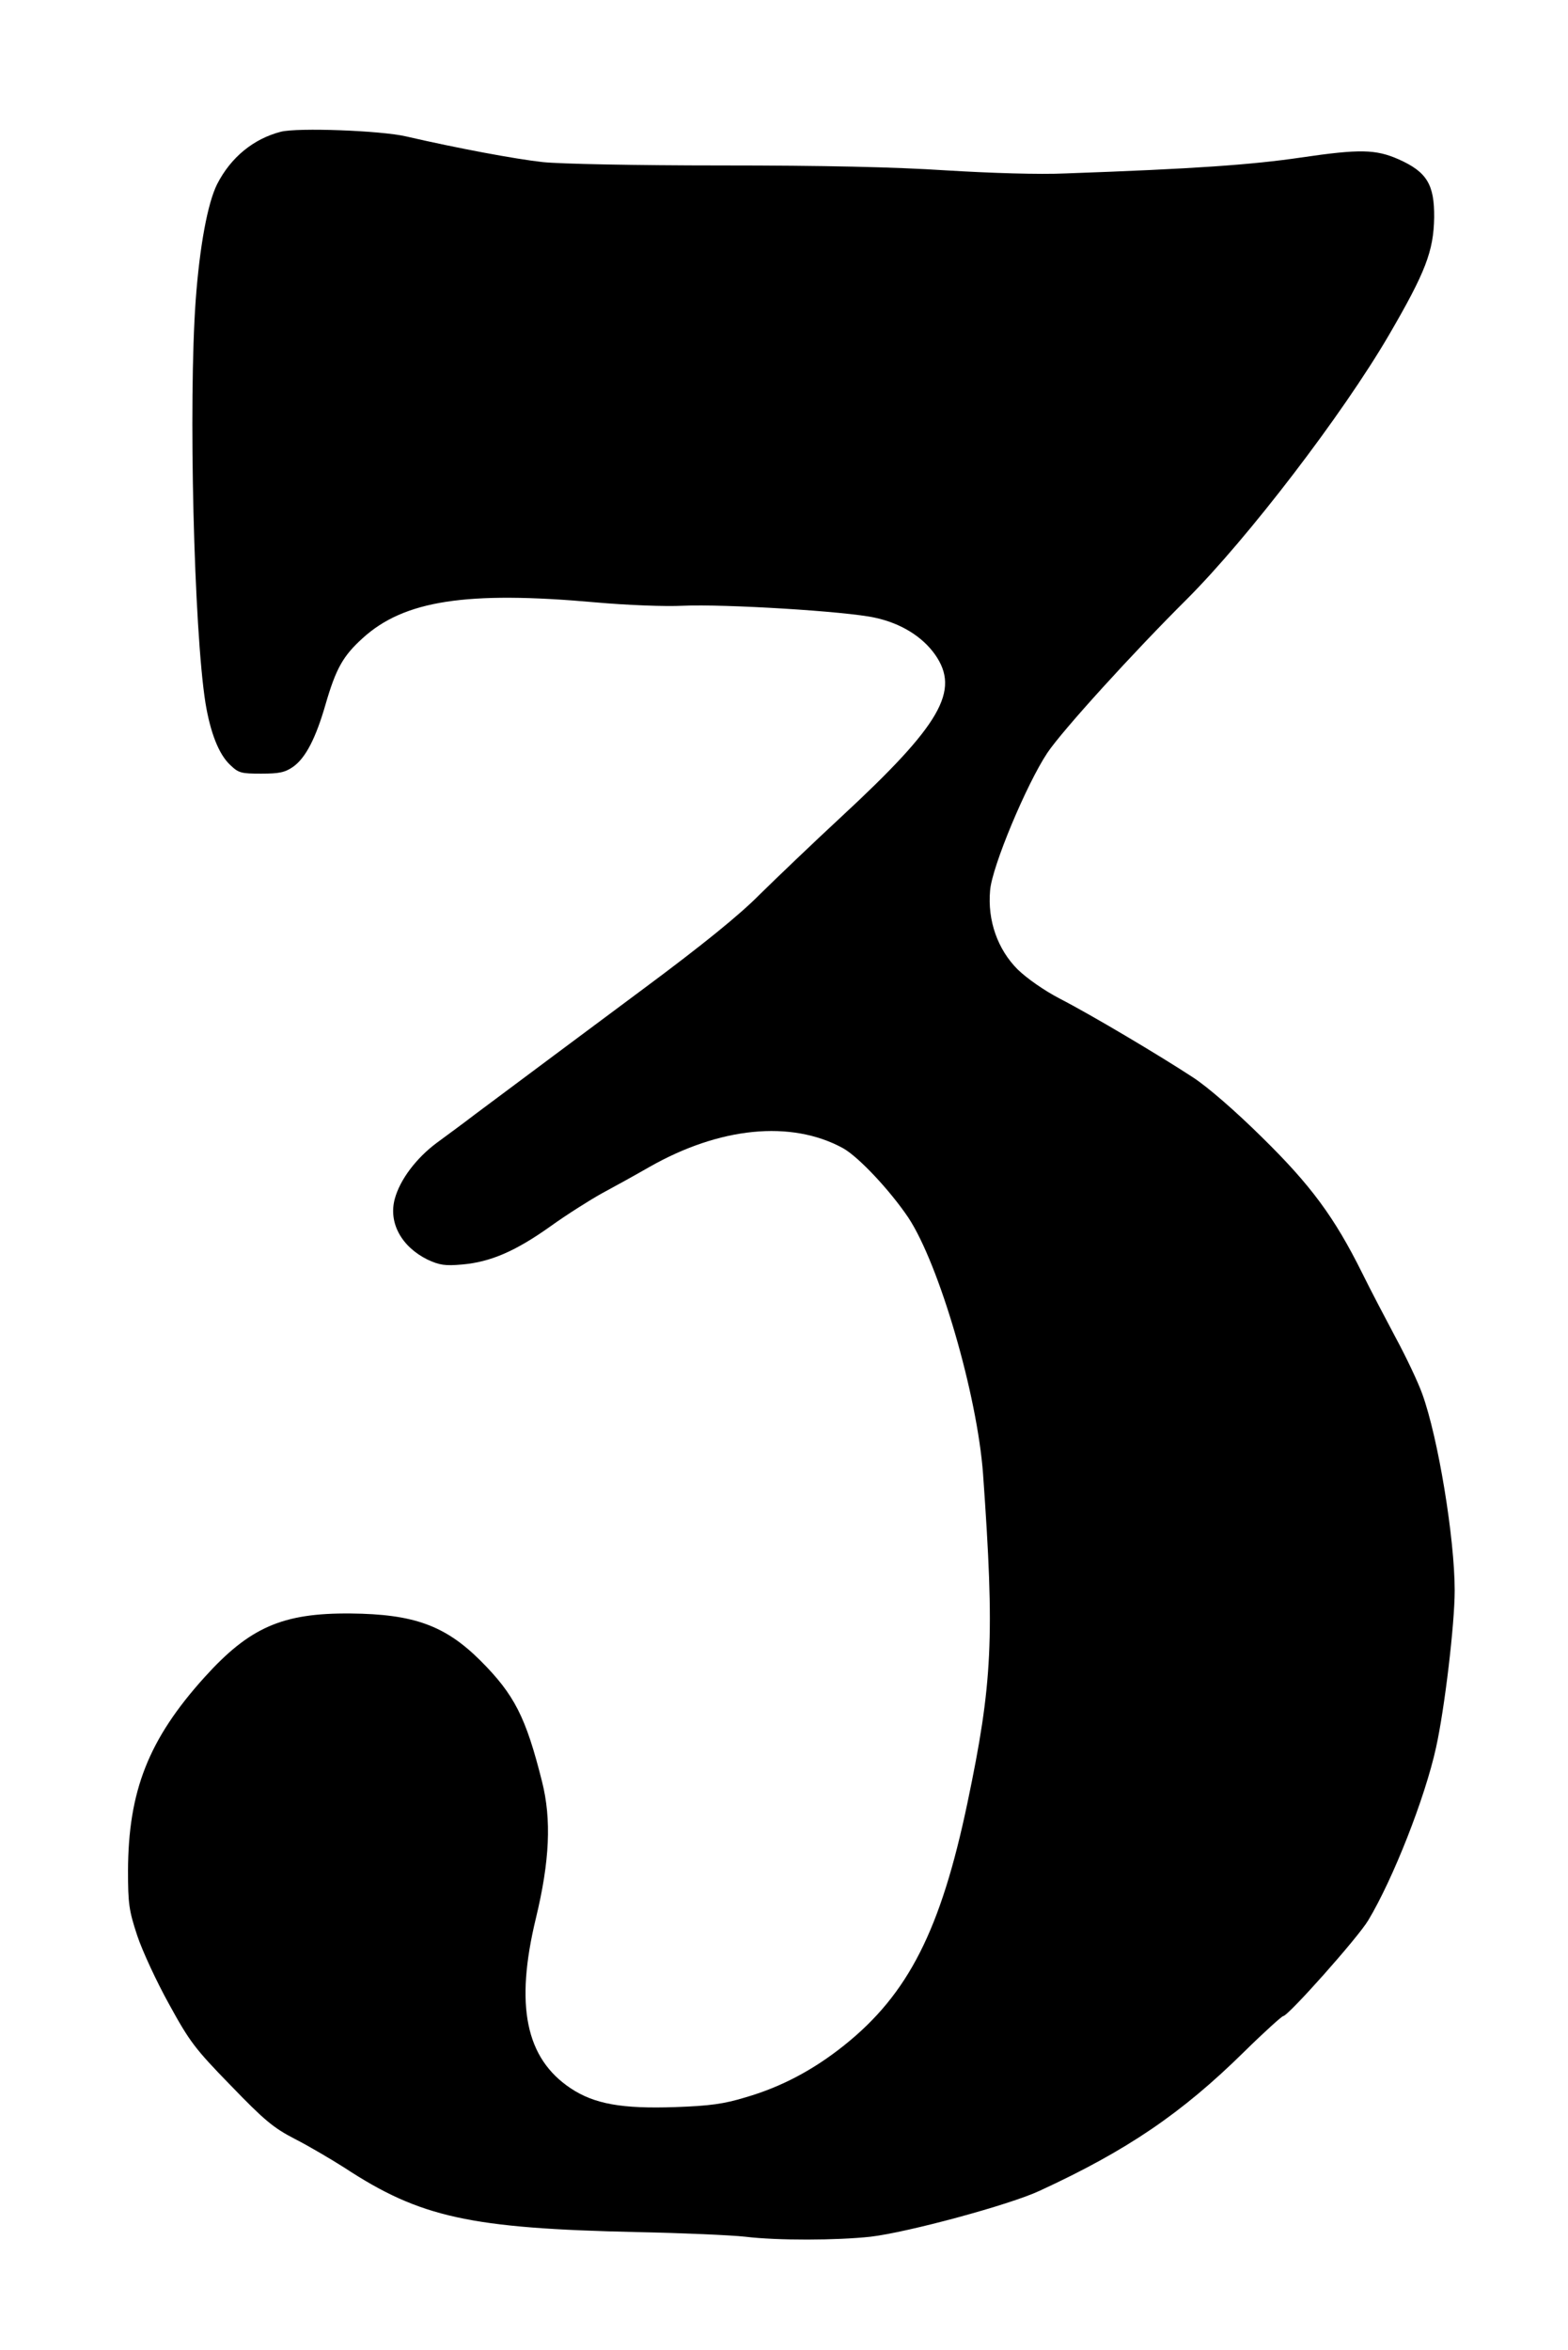 <!DOCTYPE svg PUBLIC "-//W3C//DTD SVG 20010904//EN" "http://www.w3.org/TR/2001/REC-SVG-20010904/DTD/svg10.dtd">
<svg xmlns="http://www.w3.org/2000/svg" version="1.0" width="512pt" height="767pt" viewBox="0 0 512 767" preserveAspectRatio="xMidYMid meet">
<g fill="#000000" stroke="none">
<path d="M91.7 43.0C82.8 45.3 75.4 51.3 70.9 60.1C67.8 66.3 65.2 80.3 63.9 98.0C61.5 131.1 63.3 205.6 67.1 229.5C68.7 239.1 71.4 246.1 75.1 249.6C77.9 252.3 78.7 252.5 85.3 252.5C91.2 252.5 93.1 252.1 95.8 250.2C99.8 247.3 103.1 241.0 106.3 229.9C109.7 218.2 112.0 214.1 118.4 208.3C131.9 196.0 152.2 192.8 194.5 196.6C204.6 197.5 217.1 198.0 223.0 197.7C236.5 197.1 276.3 199.5 285.7 201.6C294.1 203.4 301.1 207.7 305.3 213.6C313.6 225.4 307.3 236.4 274.8 266.5C265.3 275.3 253.3 286.8 248.0 292.0C241.6 298.5 229.4 308.4 210.4 322.5C184.9 341.5 175.3 348.6 155.1 363.7C151.6 366.4 146.0 370.5 142.6 373.0C135.9 378.0 130.6 385.0 128.9 391.3C126.8 399.1 131.1 406.9 139.6 411.1C143.5 412.9 145.3 413.2 150.9 412.7C160.1 411.9 168.3 408.4 179.8 400.2C185.1 396.4 192.7 391.6 196.5 389.5C200.4 387.4 207.3 383.6 212.0 380.9C235.0 367.8 258.3 365.5 275.2 374.7C280.3 377.5 290.6 388.5 296.6 397.4C306.7 412.7 319.1 455.2 321.0 481.1C324.8 534.5 324.1 549.3 315.9 588.4C307.2 629.9 296.6 650.8 275.7 667.5C265.7 675.5 255.2 681.1 243.5 684.5C236.3 686.7 231.7 687.3 220.5 687.7C203.1 688.3 194.1 686.7 186.4 681.6C171.6 671.8 168.1 654.5 175.0 626.0C179.5 607.4 180.1 593.8 177.0 581.5C171.7 560.4 168.0 553.1 156.8 541.9C145.3 530.5 135.1 526.8 114.5 526.6C92.2 526.4 81.5 531.1 66.7 547.5C48.5 567.7 41.9 584.5 41.8 610.5C41.8 621.3 42.1 623.5 44.8 631.7C46.5 636.8 51.2 646.9 55.2 654.1C61.9 666.3 63.6 668.6 75.3 680.6C86.3 692.0 89.3 694.5 96.3 698.1C100.8 700.4 108.1 704.7 112.5 707.5C137.2 723.7 153.4 727.3 208.3 728.5C223.1 728.8 238.8 729.5 243.3 730.0C254.0 731.3 273.3 731.2 284.3 730.0C296.3 728.6 329.7 719.6 339.5 715.0C367.9 701.9 385.8 689.8 406.3 669.6C412.8 663.2 418.6 658.0 419.0 658.0C420.6 658.0 443.5 632.3 446.8 626.7C454.9 613.2 465.3 586.8 468.9 570.4C471.7 557.8 475.0 530.1 475.0 519.1C475.0 502.1 469.6 469.2 464.4 454.9C463.0 451.0 459.1 442.8 455.8 436.7C452.5 430.5 447.5 421.0 444.8 415.5C435.7 397.2 428.0 386.8 412.1 371.2C403.5 362.7 394.3 354.7 389.5 351.6C378.5 344.4 356.3 331.2 346.0 325.9C341.0 323.3 335.4 319.4 332.3 316.4C325.8 309.9 322.4 300.5 323.3 290.6C323.9 282.9 335.2 255.9 342.0 245.7C346.9 238.4 370.0 213.0 387.6 195.5C407.5 175.6 438.3 135.4 453.5 109.4C465.5 88.8 468.1 82.0 468.3 71.0C468.4 60.2 465.9 56.1 456.7 52.0C449.2 48.7 444.0 48.6 424.9 51.4C408.5 53.8 390.1 55.1 348.0 56.6C339.4 57.0 323.5 56.5 308.8 55.6C291.8 54.5 269.0 54.0 235.5 54.0C207.4 54.0 182.8 53.5 177.2 52.9C168.2 51.9 149.4 48.4 132.5 44.5C124.2 42.6 97.2 41.6 91.7 43.0C91.7 43.0 91.7 43.0 91.7 43.0Z"/>
</g>
</svg>